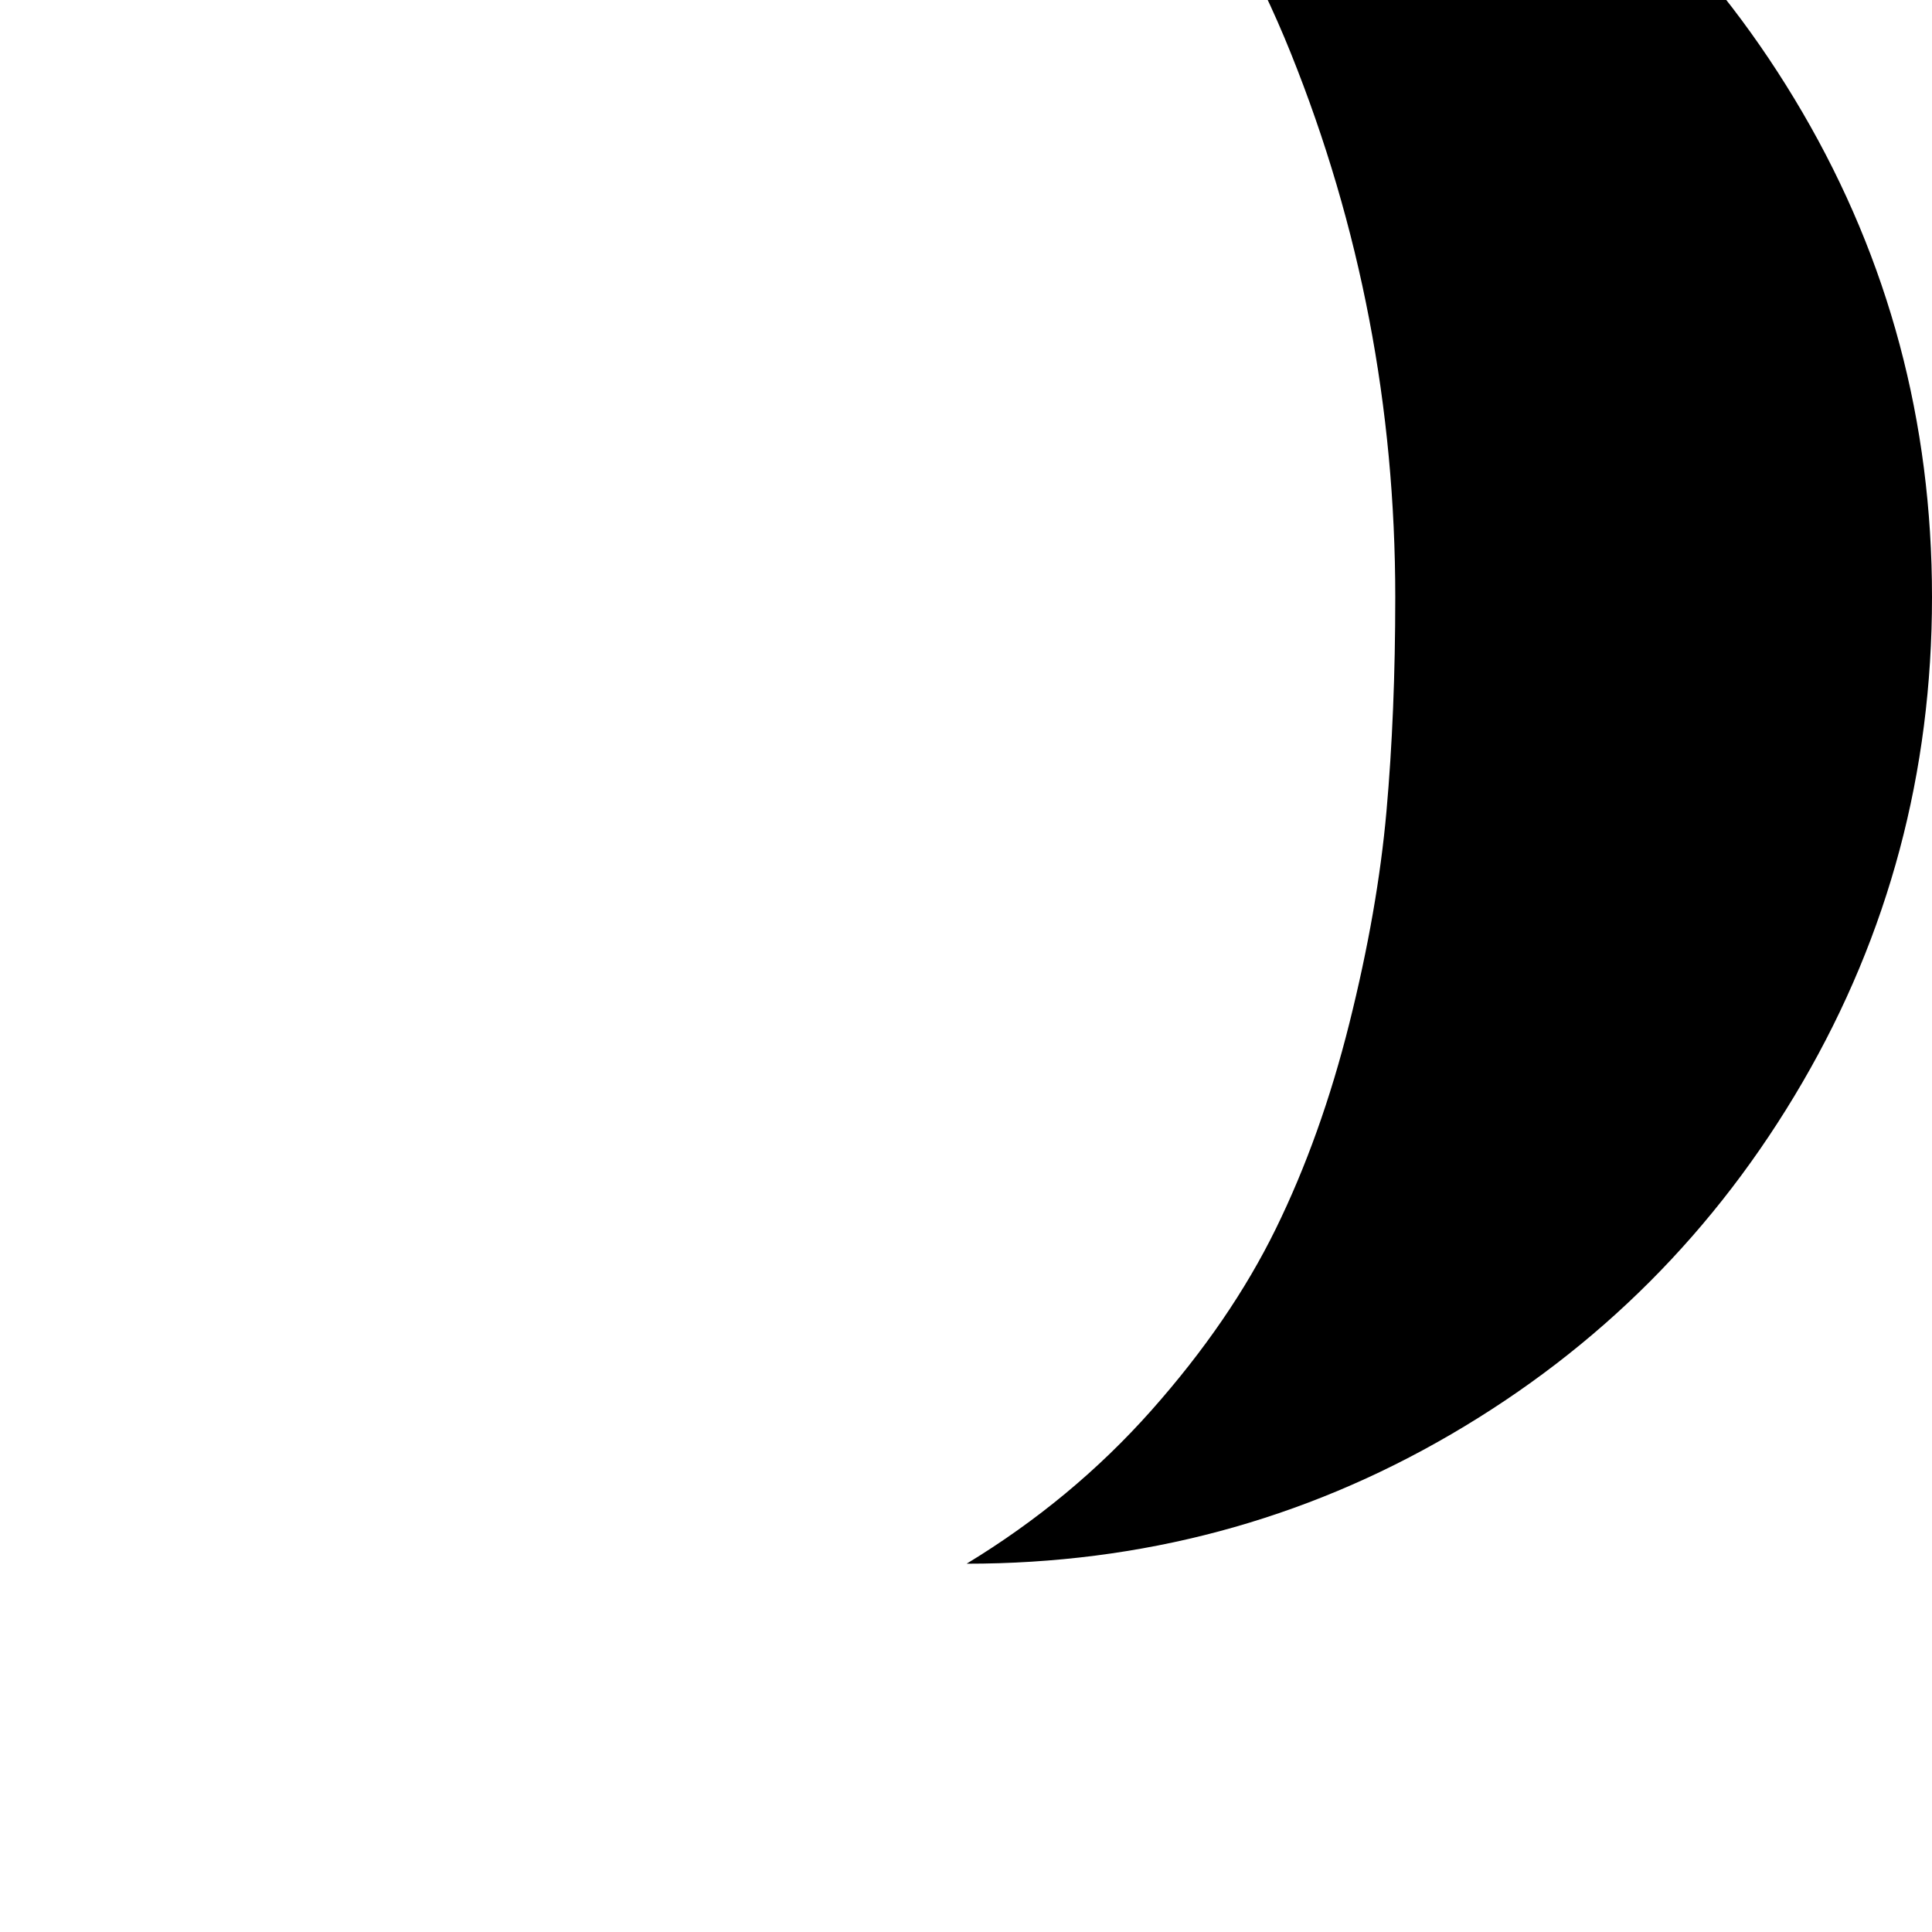 <svg width="64" height="64" viewBox="0 0 1537 1537" xmlns="http://www.w3.org/2000/svg"><path d="M769 1244q209 0 385.5-103T1434 861t103-386-103-385.5T1154.5-190 769-293q175 129 258 335.5t83 432.5q0 92-7 170.5T1073.5 814 1015 977.5 916 1122t-147 122z"/></svg>